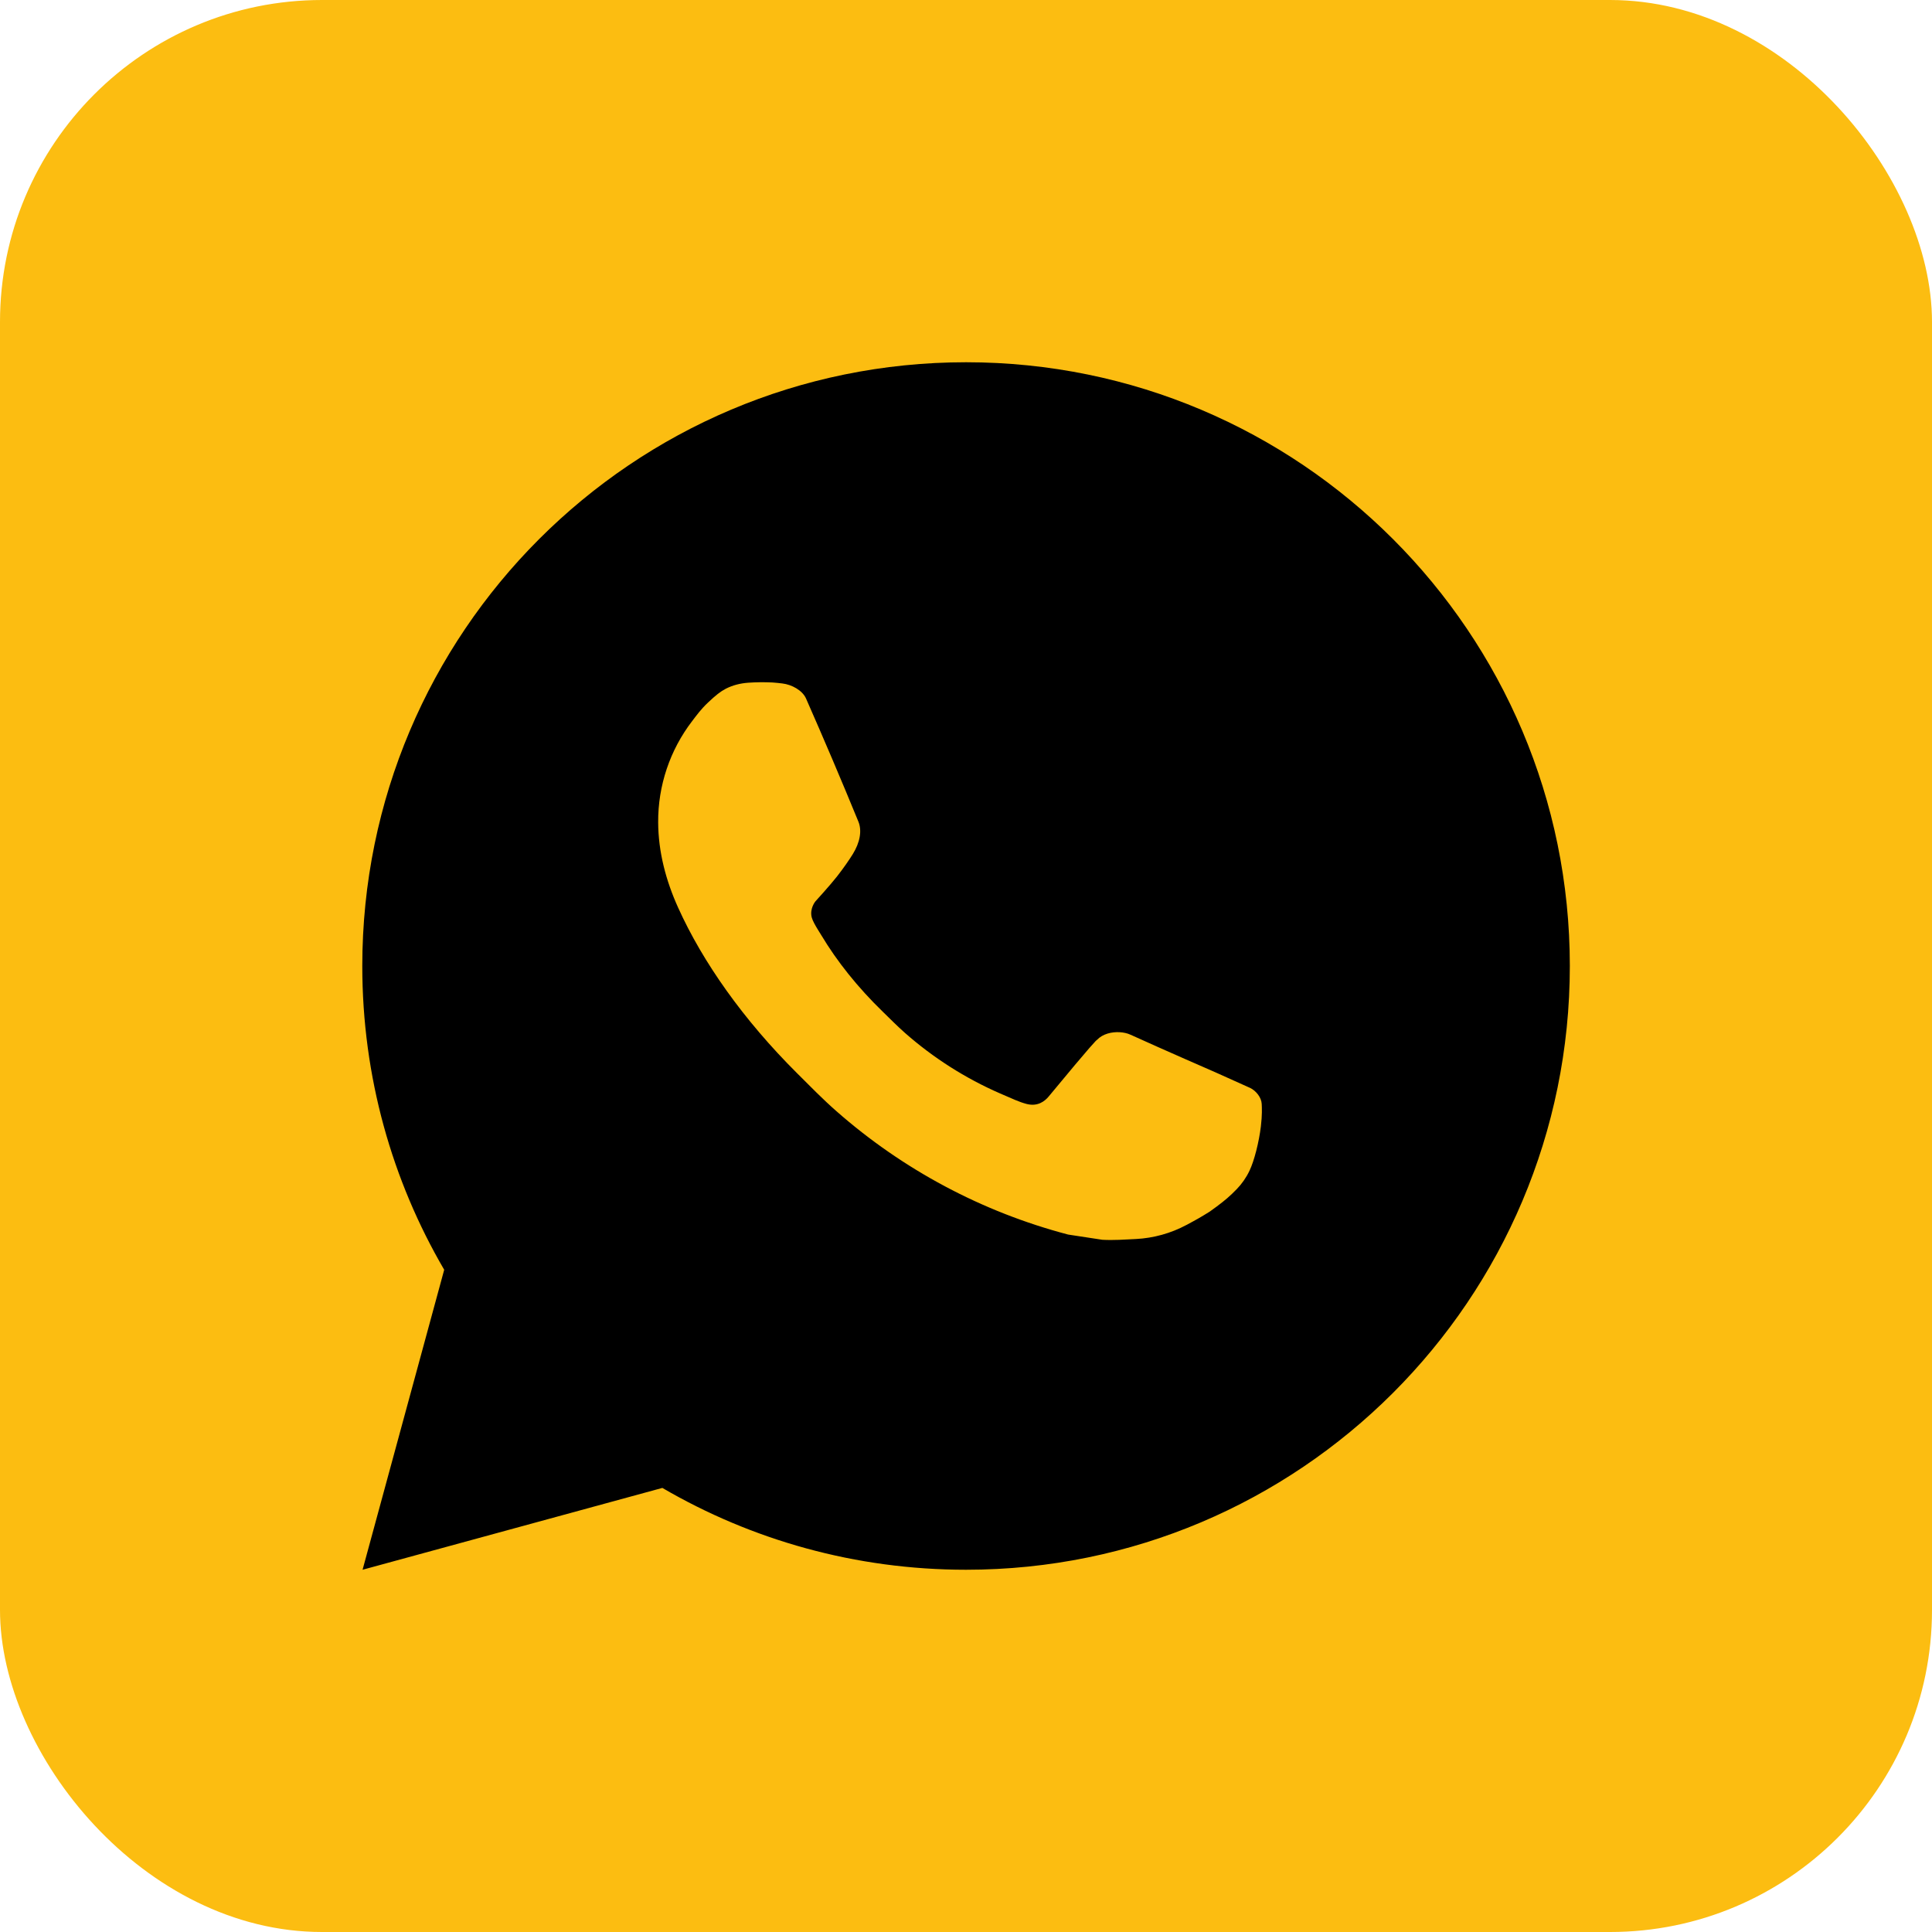 <svg width="48" height="48" viewBox="0 0 48 48" fill="none" xmlns="http://www.w3.org/2000/svg">
<rect width="48" height="48" rx="8" fill="#FCBD11"/>
<path d="M24.002 9C32.286 9 39.002 15.716 39.002 24C39.002 32.284 32.286 39 24.002 39C21.251 39 18.673 38.26 16.456 36.967L9.008 39L11.036 31.547C9.742 29.33 9.001 26.752 9.001 24C9.001 15.716 15.717 9 24.002 9ZM18.588 16.962C18.394 16.976 18.204 17.023 18.031 17.112C17.901 17.179 17.78 17.275 17.591 17.454C17.412 17.623 17.308 17.77 17.198 17.913C16.644 18.635 16.346 19.521 16.352 20.431C16.355 21.167 16.546 21.883 16.848 22.55C17.46 23.905 18.469 25.336 19.803 26.664C20.123 26.983 20.437 27.305 20.776 27.603C22.431 29.06 24.403 30.111 26.536 30.672C26.536 30.672 27.376 30.801 27.388 30.802C27.667 30.817 27.944 30.797 28.223 30.783C28.66 30.76 29.087 30.642 29.473 30.436C29.721 30.304 29.838 30.238 30.047 30.107C30.047 30.107 30.11 30.064 30.234 29.972C30.436 29.821 30.561 29.715 30.73 29.54C30.854 29.411 30.961 29.259 31.043 29.087C31.161 28.842 31.279 28.375 31.326 27.987C31.361 27.691 31.351 27.529 31.347 27.428C31.34 27.267 31.207 27.101 31.061 27.03L30.189 26.638C30.189 26.638 28.884 26.07 28.087 25.707C28.004 25.669 27.913 25.651 27.821 25.645C27.621 25.633 27.397 25.685 27.254 25.836C27.247 25.833 27.148 25.919 26.062 27.233C26.003 27.305 25.862 27.46 25.62 27.446C25.583 27.443 25.547 27.438 25.511 27.429C25.413 27.403 25.317 27.369 25.224 27.329C25.038 27.25 24.973 27.22 24.846 27.166C23.98 26.788 23.186 26.281 22.483 25.662C22.295 25.496 22.119 25.317 21.939 25.142C21.308 24.531 20.793 23.882 20.409 23.241C20.388 23.206 20.355 23.155 20.321 23.099C20.258 22.997 20.189 22.875 20.167 22.792C20.111 22.571 20.259 22.394 20.259 22.394C20.259 22.394 20.624 21.994 20.794 21.777C20.957 21.569 21.098 21.364 21.188 21.219C21.364 20.934 21.42 20.641 21.327 20.414C20.907 19.389 20.472 18.368 20.025 17.353C19.936 17.153 19.674 17.008 19.435 16.98C19.354 16.971 19.273 16.961 19.192 16.956C18.991 16.946 18.789 16.948 18.588 16.962Z" fill="black"/>
</svg>
